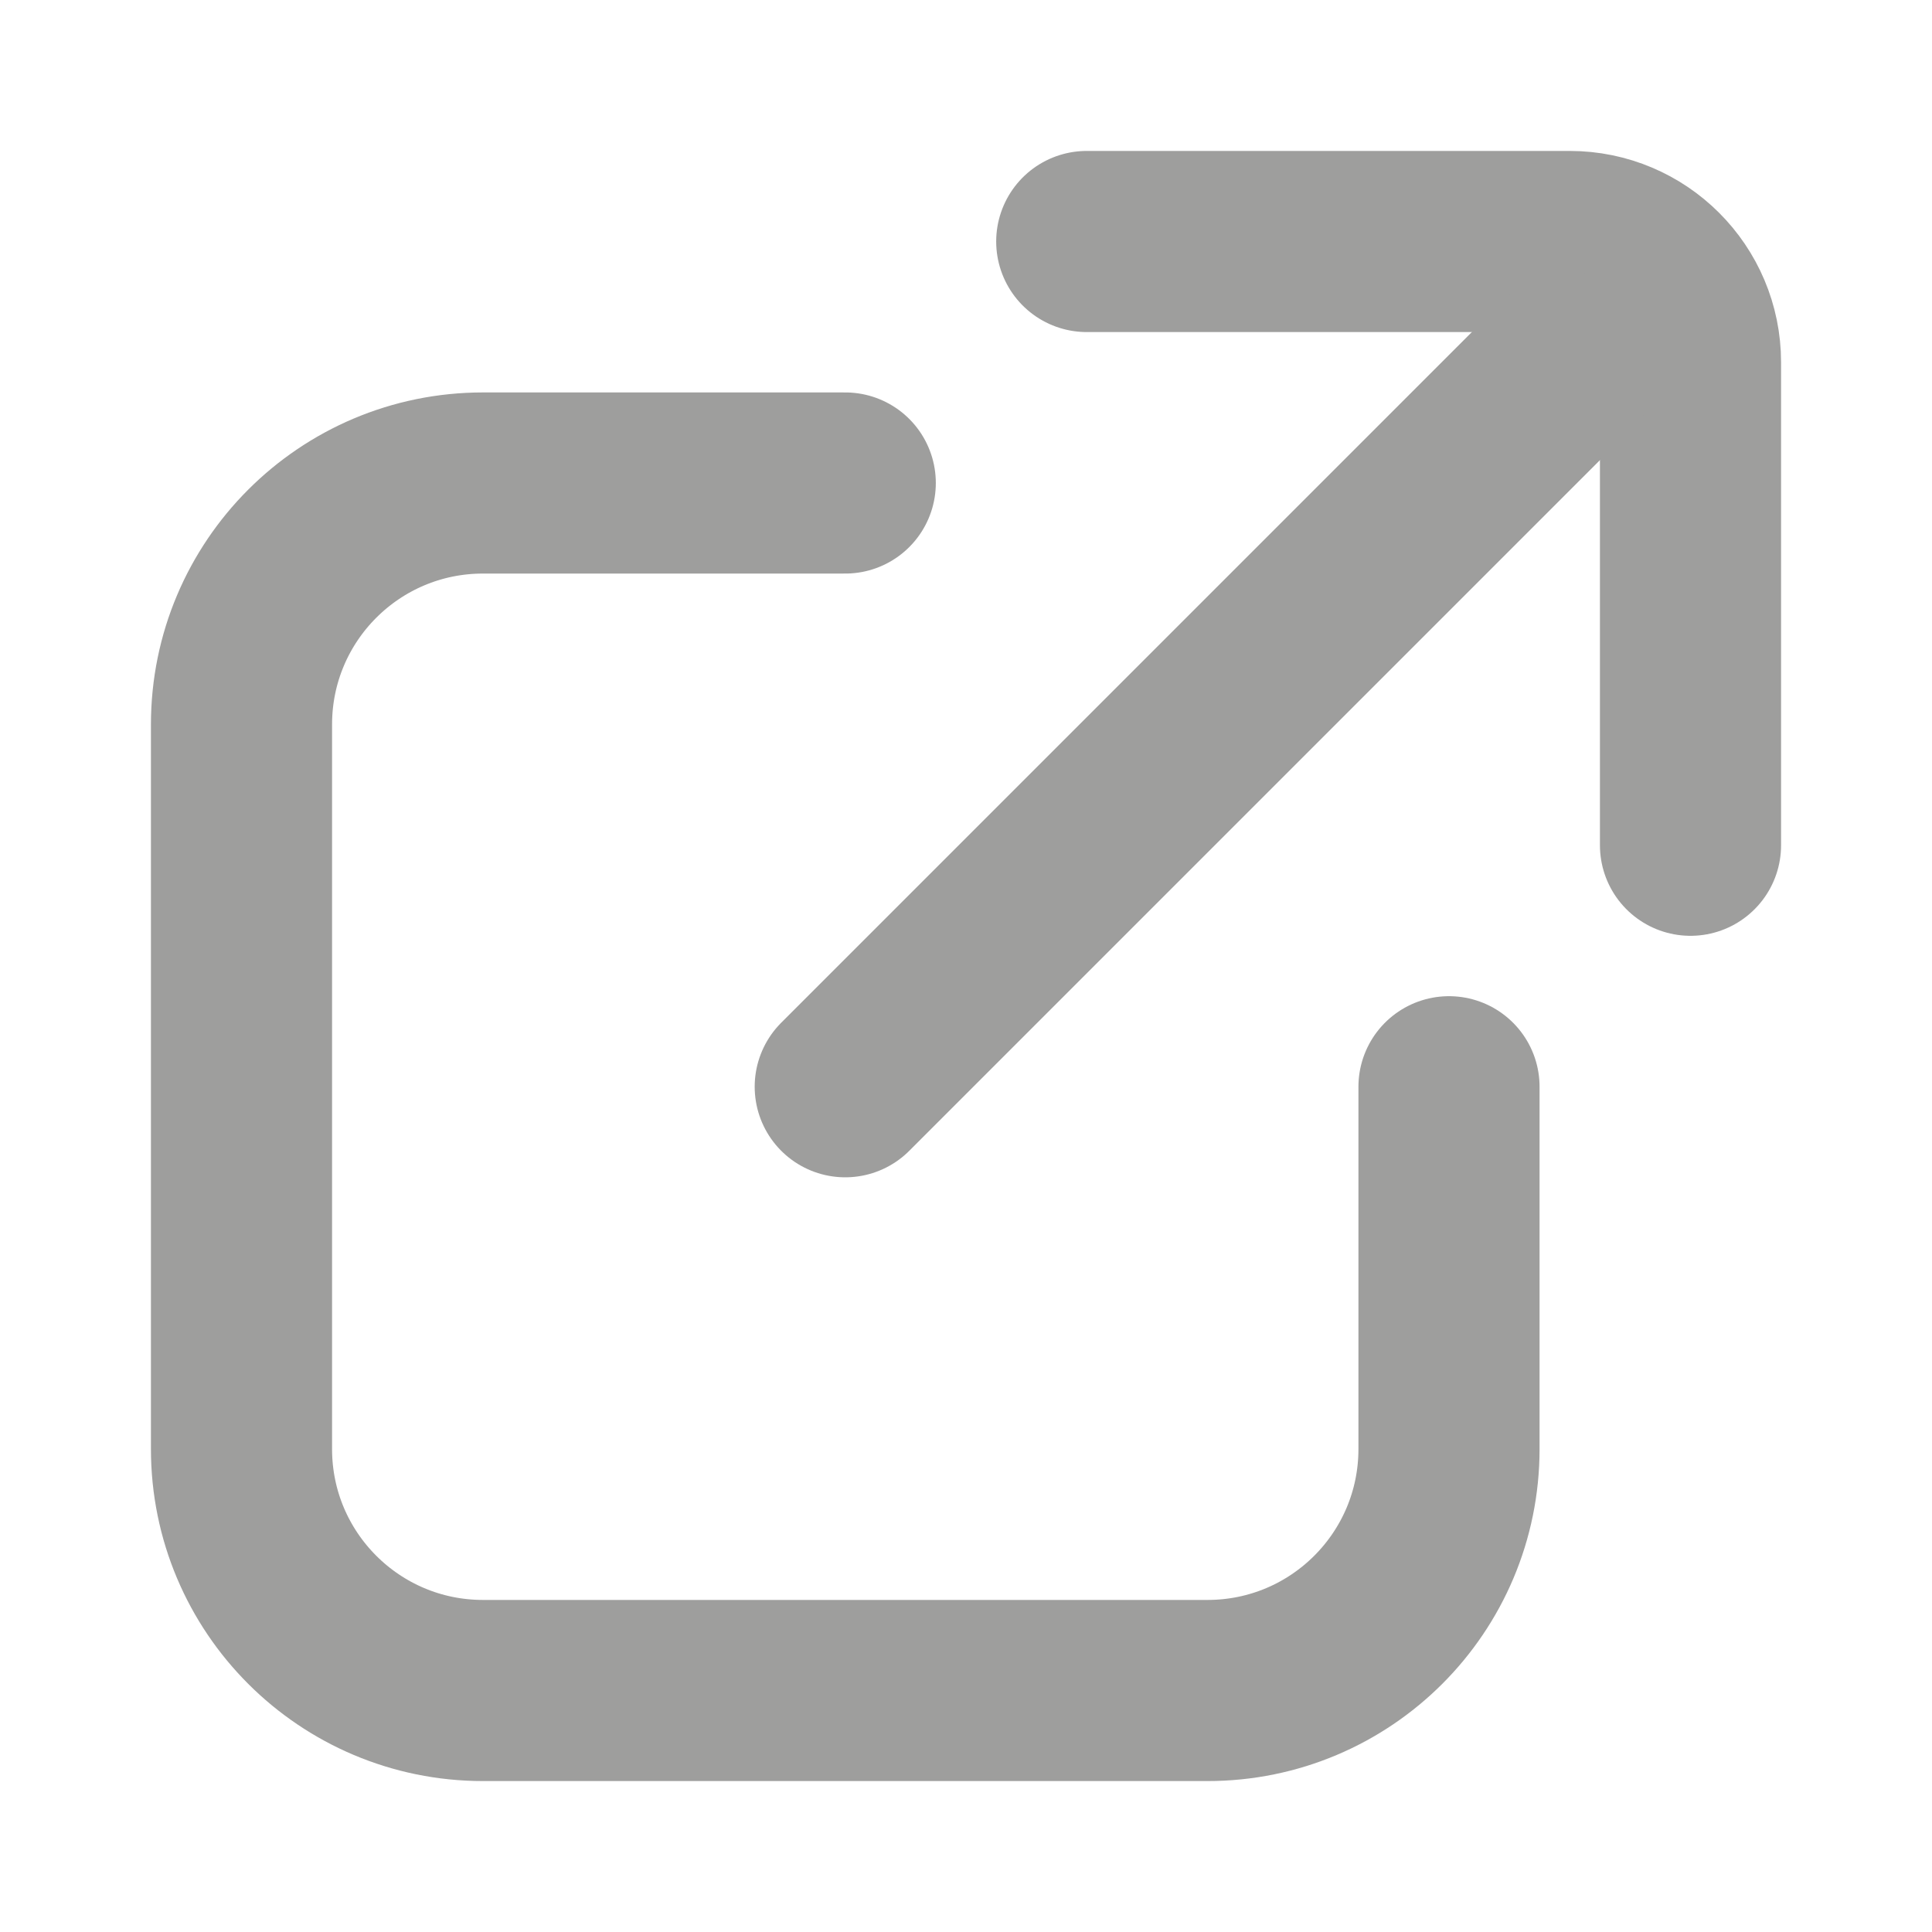 <svg width="16" height="16" viewBox="0 0 16 16" fill="none" xmlns="http://www.w3.org/2000/svg">
<path d="M9 2H13C13.552 2 14 2.448 14 3V7" stroke="#9E9E9D" stroke-width="1.5" stroke-linecap="round"/>
<path d="M13 3L7 9" stroke="#9E9E9D" stroke-width="1.5" stroke-linecap="round"/>
<path d="M7 4H4C2.895 4 2 4.895 2 6V12C2 13.105 2.895 14 4 14H10C11.105 14 12 13.105 12 12V9" stroke="#9E9E9D" stroke-width="1.5" stroke-linecap="round"/>
</svg>
